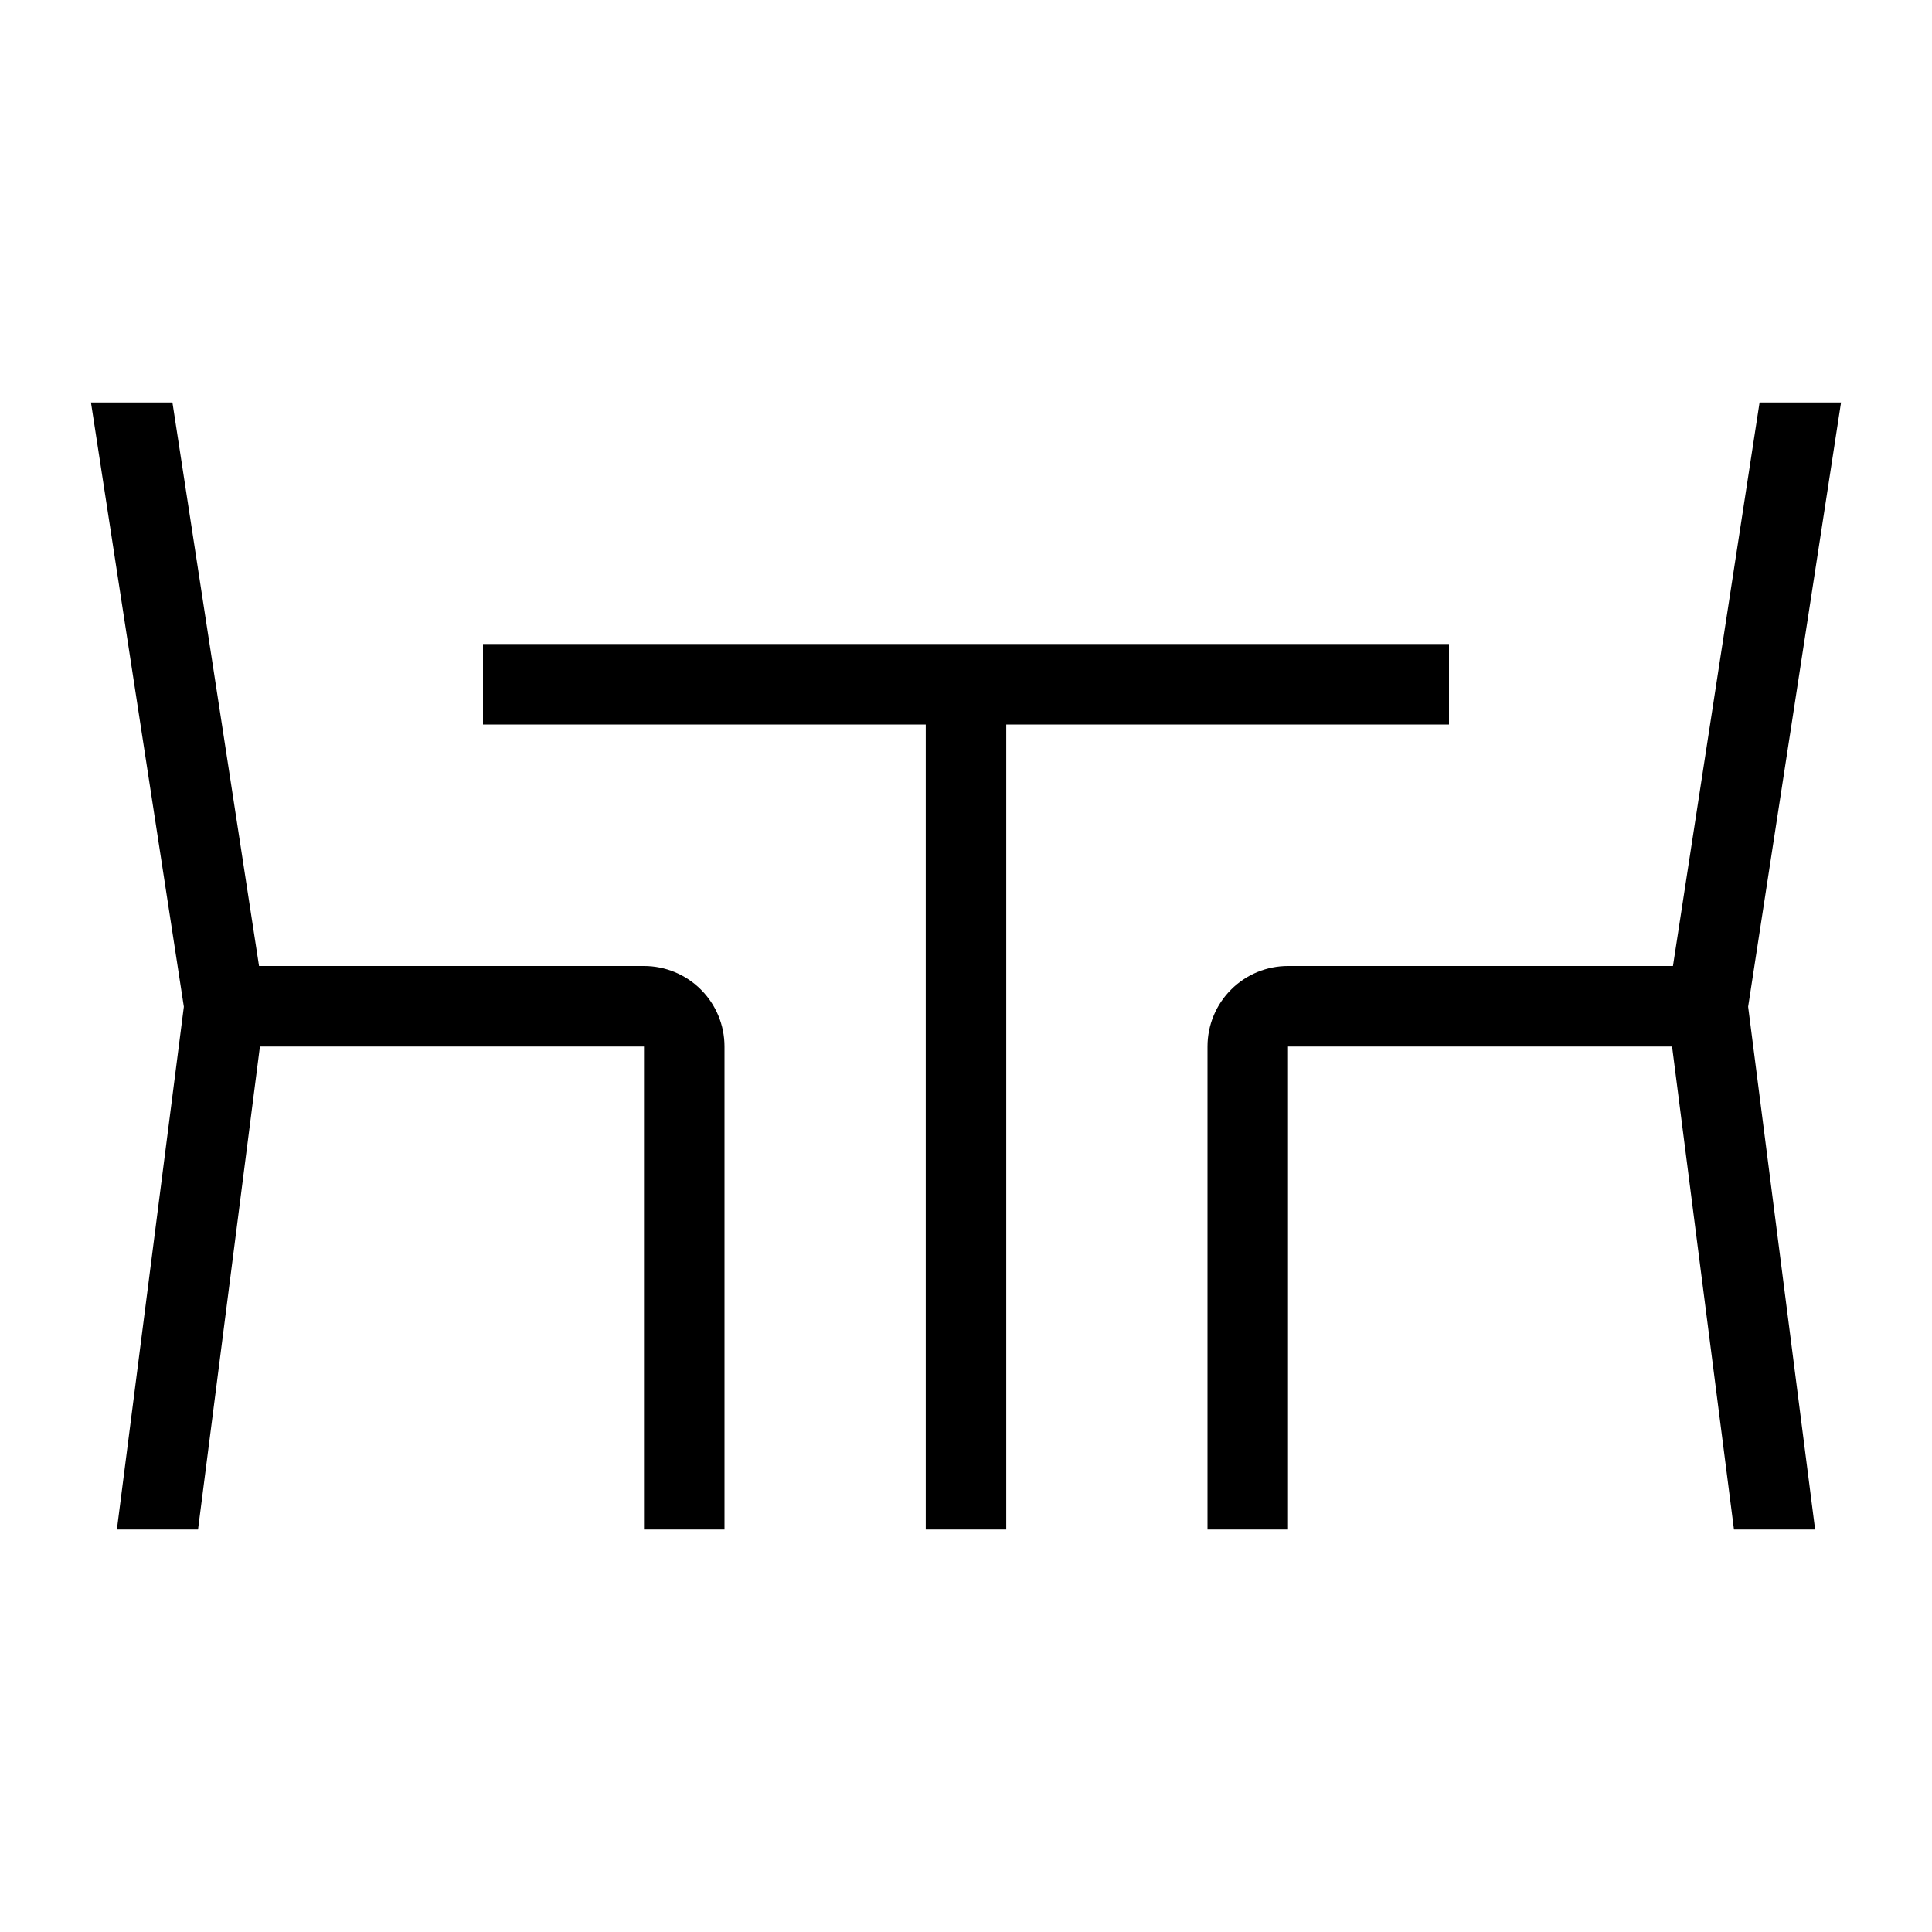 <svg width="24" height="24" viewBox="0 0 24 24" fill="none" xmlns="http://www.w3.org/2000/svg">
<path d="M8 12H3.218L2.142 5H1.13L2.284 12.506L1.452 19H2.46L3.229 13H8V19H9V13C9 12.735 8.895 12.48 8.707 12.293C8.52 12.105 8.265 12 8 12ZM18 8H6V9H11.5V19H12.5V9H18V8ZM22.87 5H21.858L20.782 12H16C15.735 12 15.48 12.105 15.293 12.293C15.105 12.48 15 12.735 15 13V19H16V13H20.771L21.54 19H22.548L21.716 12.506L22.87 5Z" fill="black"/>
</svg>
